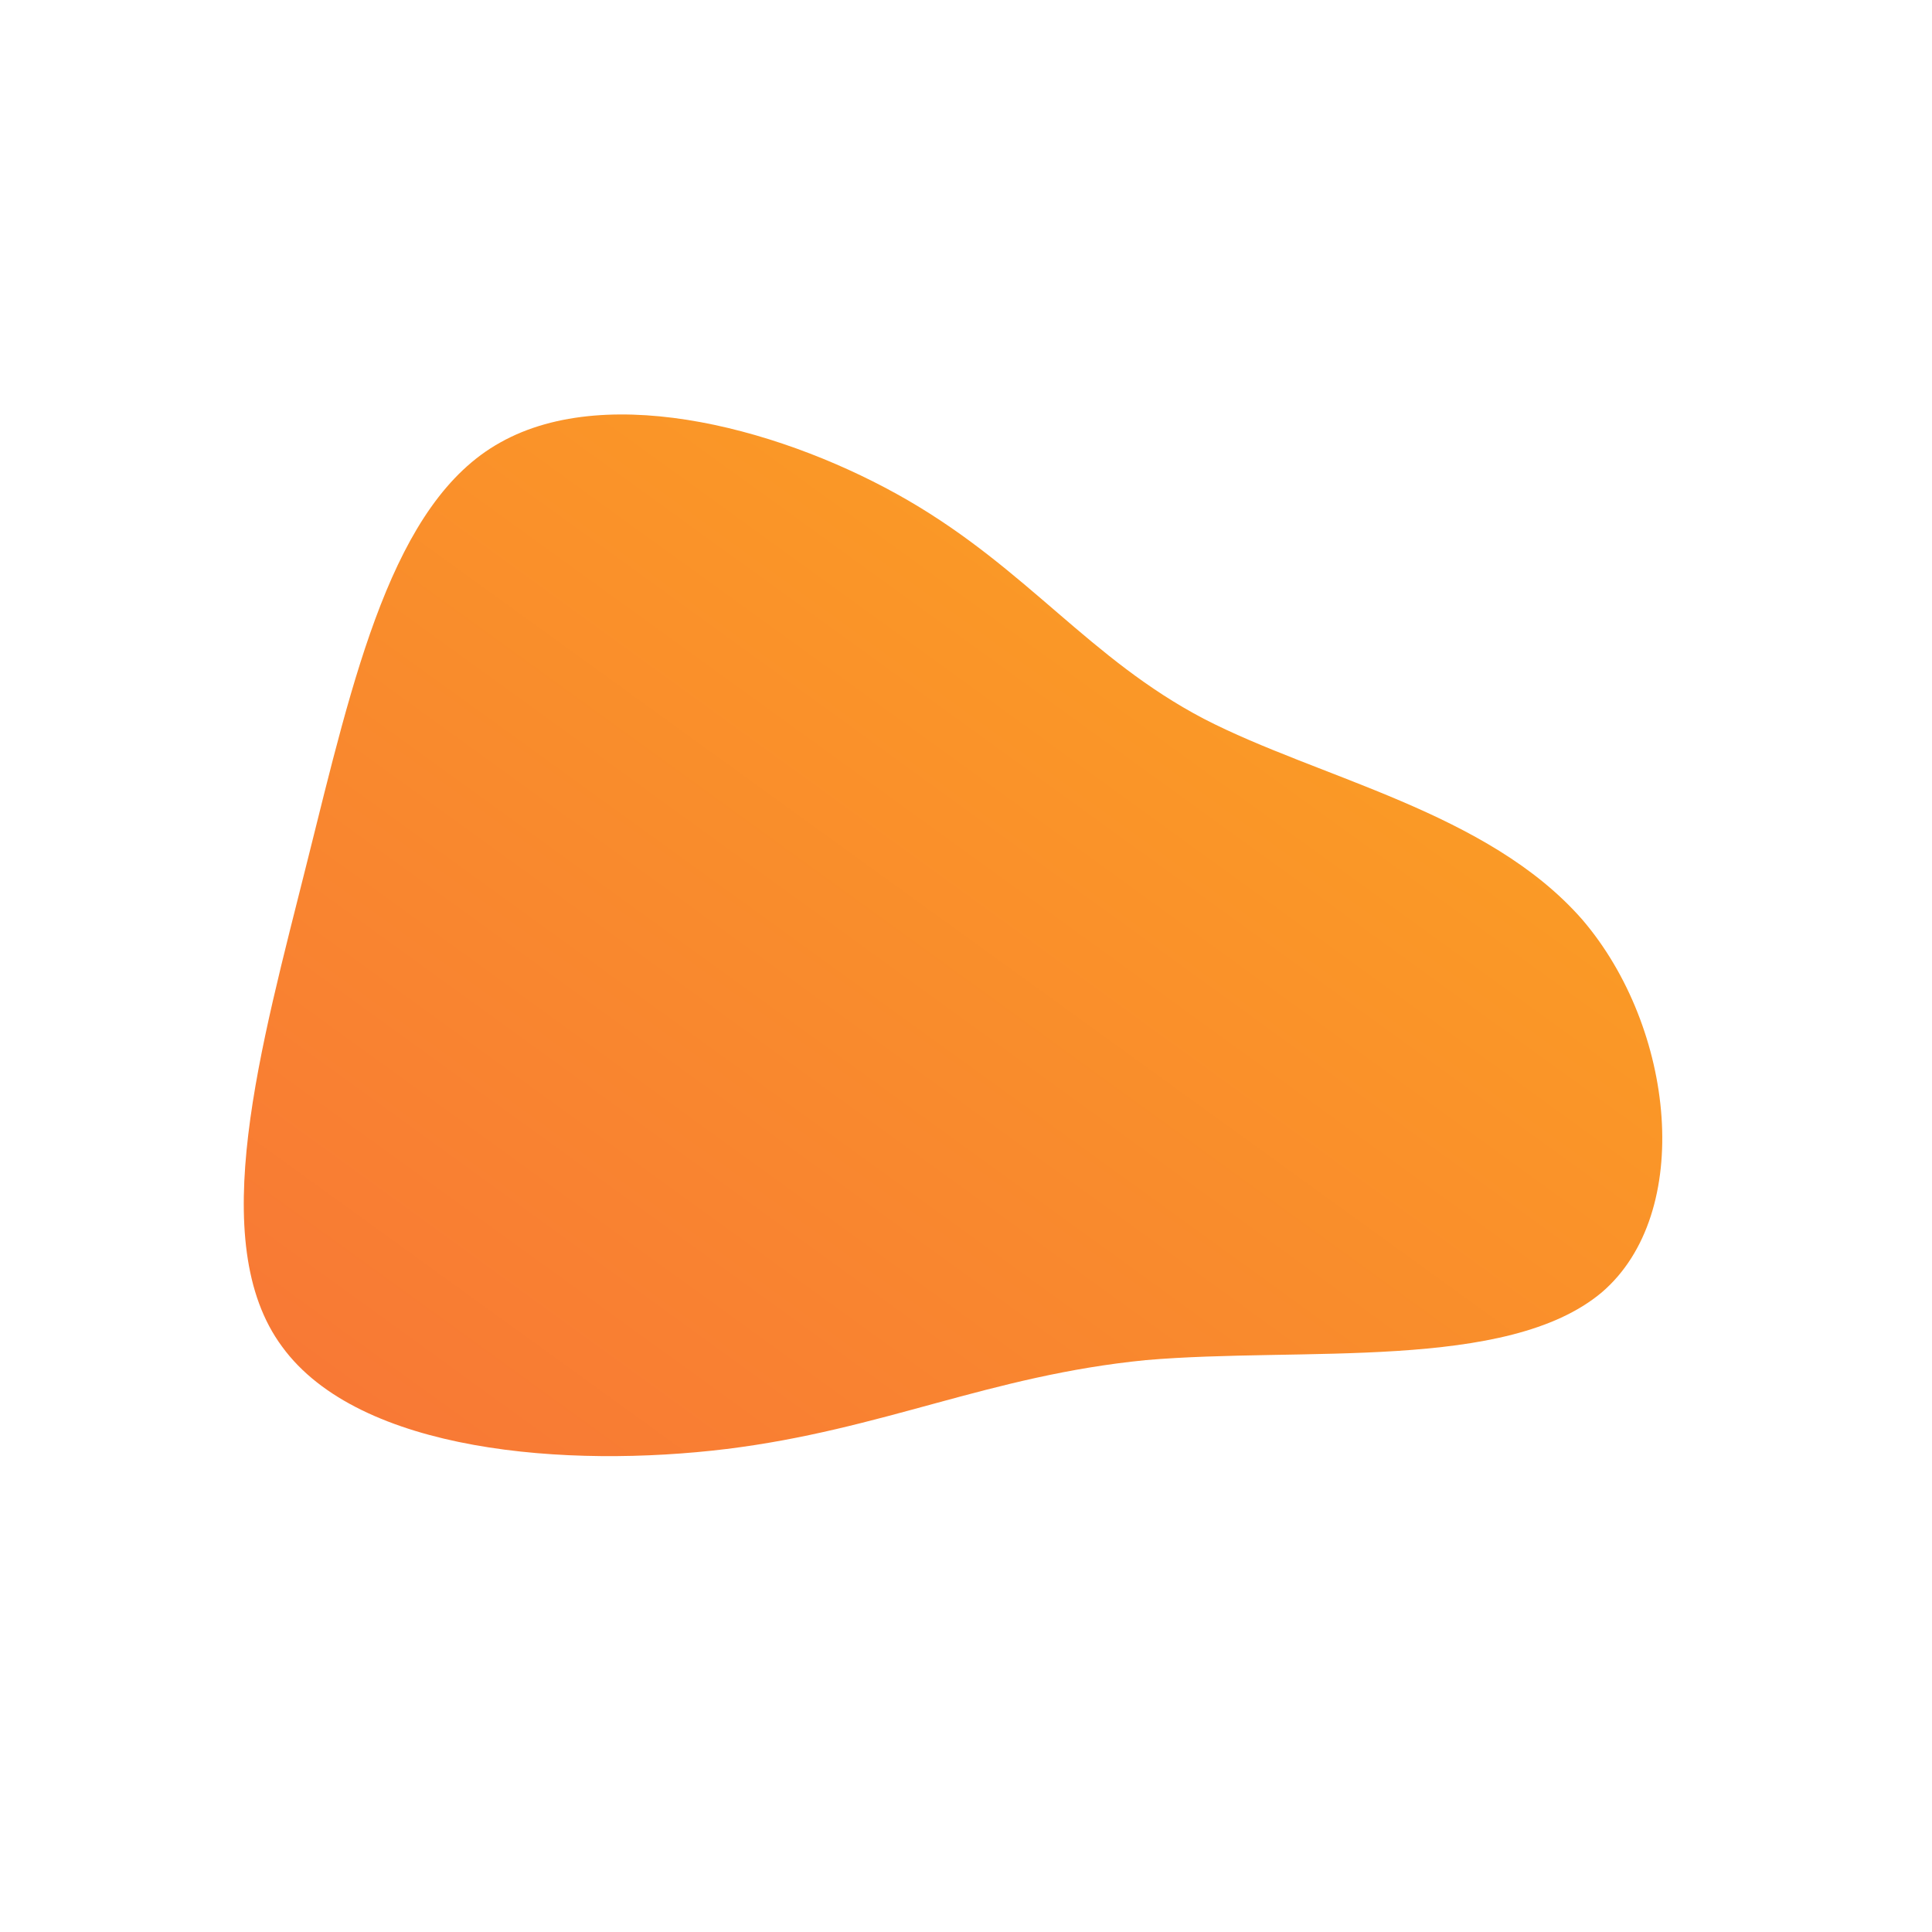 <!--?xml version="1.0" standalone="no"?-->
              <svg id="sw-js-blob-svg" viewBox="0 0 100 100" xmlns="http://www.w3.org/2000/svg" version="1.1">
                    <defs> 
                        <linearGradient id="sw-gradient" x1="0" x2="1" y1="1" y2="0">
                            <stop id="stop1" stop-color="rgba(248, 117, 55, 1)" offset="0%"></stop>
                            <stop id="stop2" stop-color="rgba(251, 168, 31, 1)" offset="100%"></stop>
                        </linearGradient>
                    </defs>
                <path fill="url(#sw-gradient)" d="M12.3,-12.8C18.3,-9.7,27,-8,31.9,-2.4C36.7,3.2,37.7,12.8,32.9,16.9C28,21,17.4,19.7,9.3,20.4C1.2,21.2,-4.3,24,-12.4,25C-20.6,26,-31.4,25.2,-35.4,19.7C-39.4,14.3,-36.5,4.2,-34.1,-5.4C-31.7,-15,-29.7,-24,-24.1,-27.1C-18.4,-30.3,-9.2,-27.7,-3,-24.1C3.2,-20.5,6.4,-15.9,12.3,-12.8Z" width="100%" height="100%" transform="translate(50 50)" style="transition: all 0.3s ease 0s;" stroke-width="0"></path>
              </svg>
